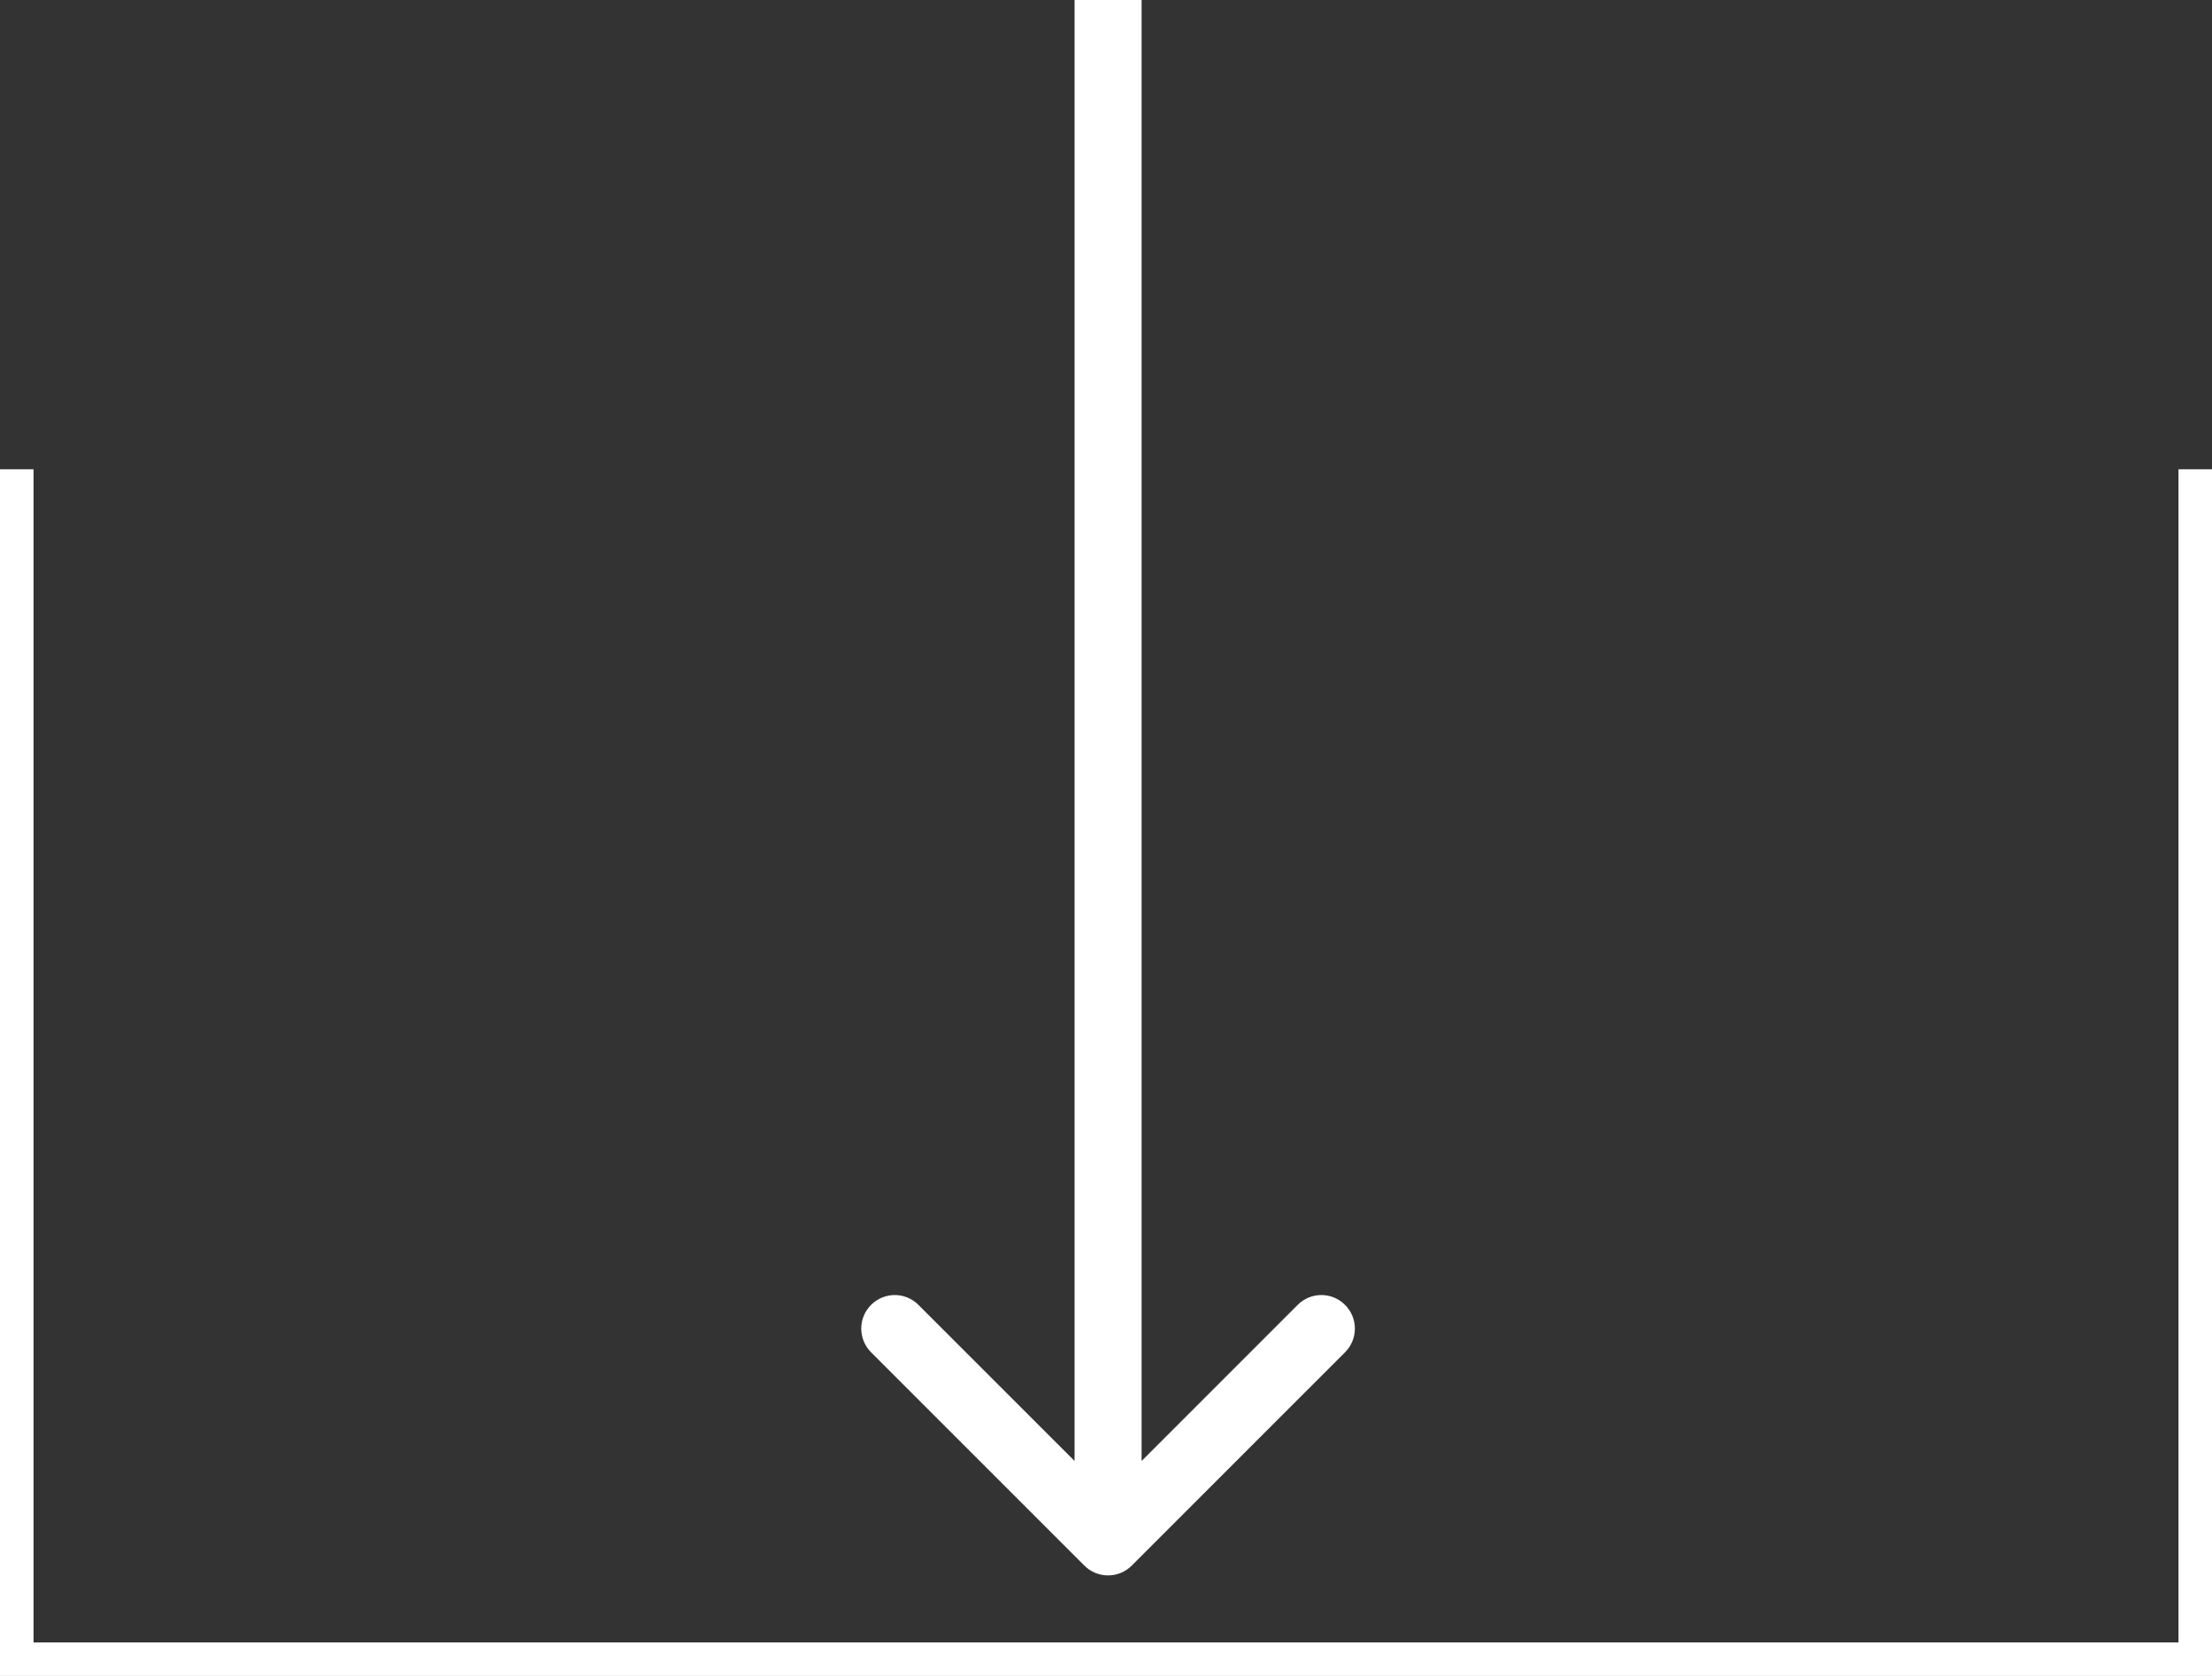 <svg width="33" height="25" viewBox="0 0 33 25" fill="none" xmlns="http://www.w3.org/2000/svg">
<rect x="0" y="0" width="33" height="25" fill="#333333" stroke="none"/>
<path d="M16.177 23.354C16.372 23.549 16.689 23.549 16.884 23.354L20.066 20.172C20.262 19.976 20.262 19.66 20.066 19.465C19.871 19.269 19.555 19.269 19.359 19.465L16.531 22.293L13.702 19.465C13.507 19.269 13.191 19.269 12.995 19.465C12.8 19.66 12.8 19.976 12.995 20.172L16.177 23.354ZM16.031 2.51199e-08L16.031 23L17.031 23L17.031 -2.51199e-08L16.031 2.51199e-08Z" fill="white"/>
<path fill-rule="evenodd" clip-rule="evenodd" d="M0 7V24.5V25H0.5H32.5H33V24.5V7H32.5V24.5H0.5V7H0Z" fill="white"/>
</svg>
